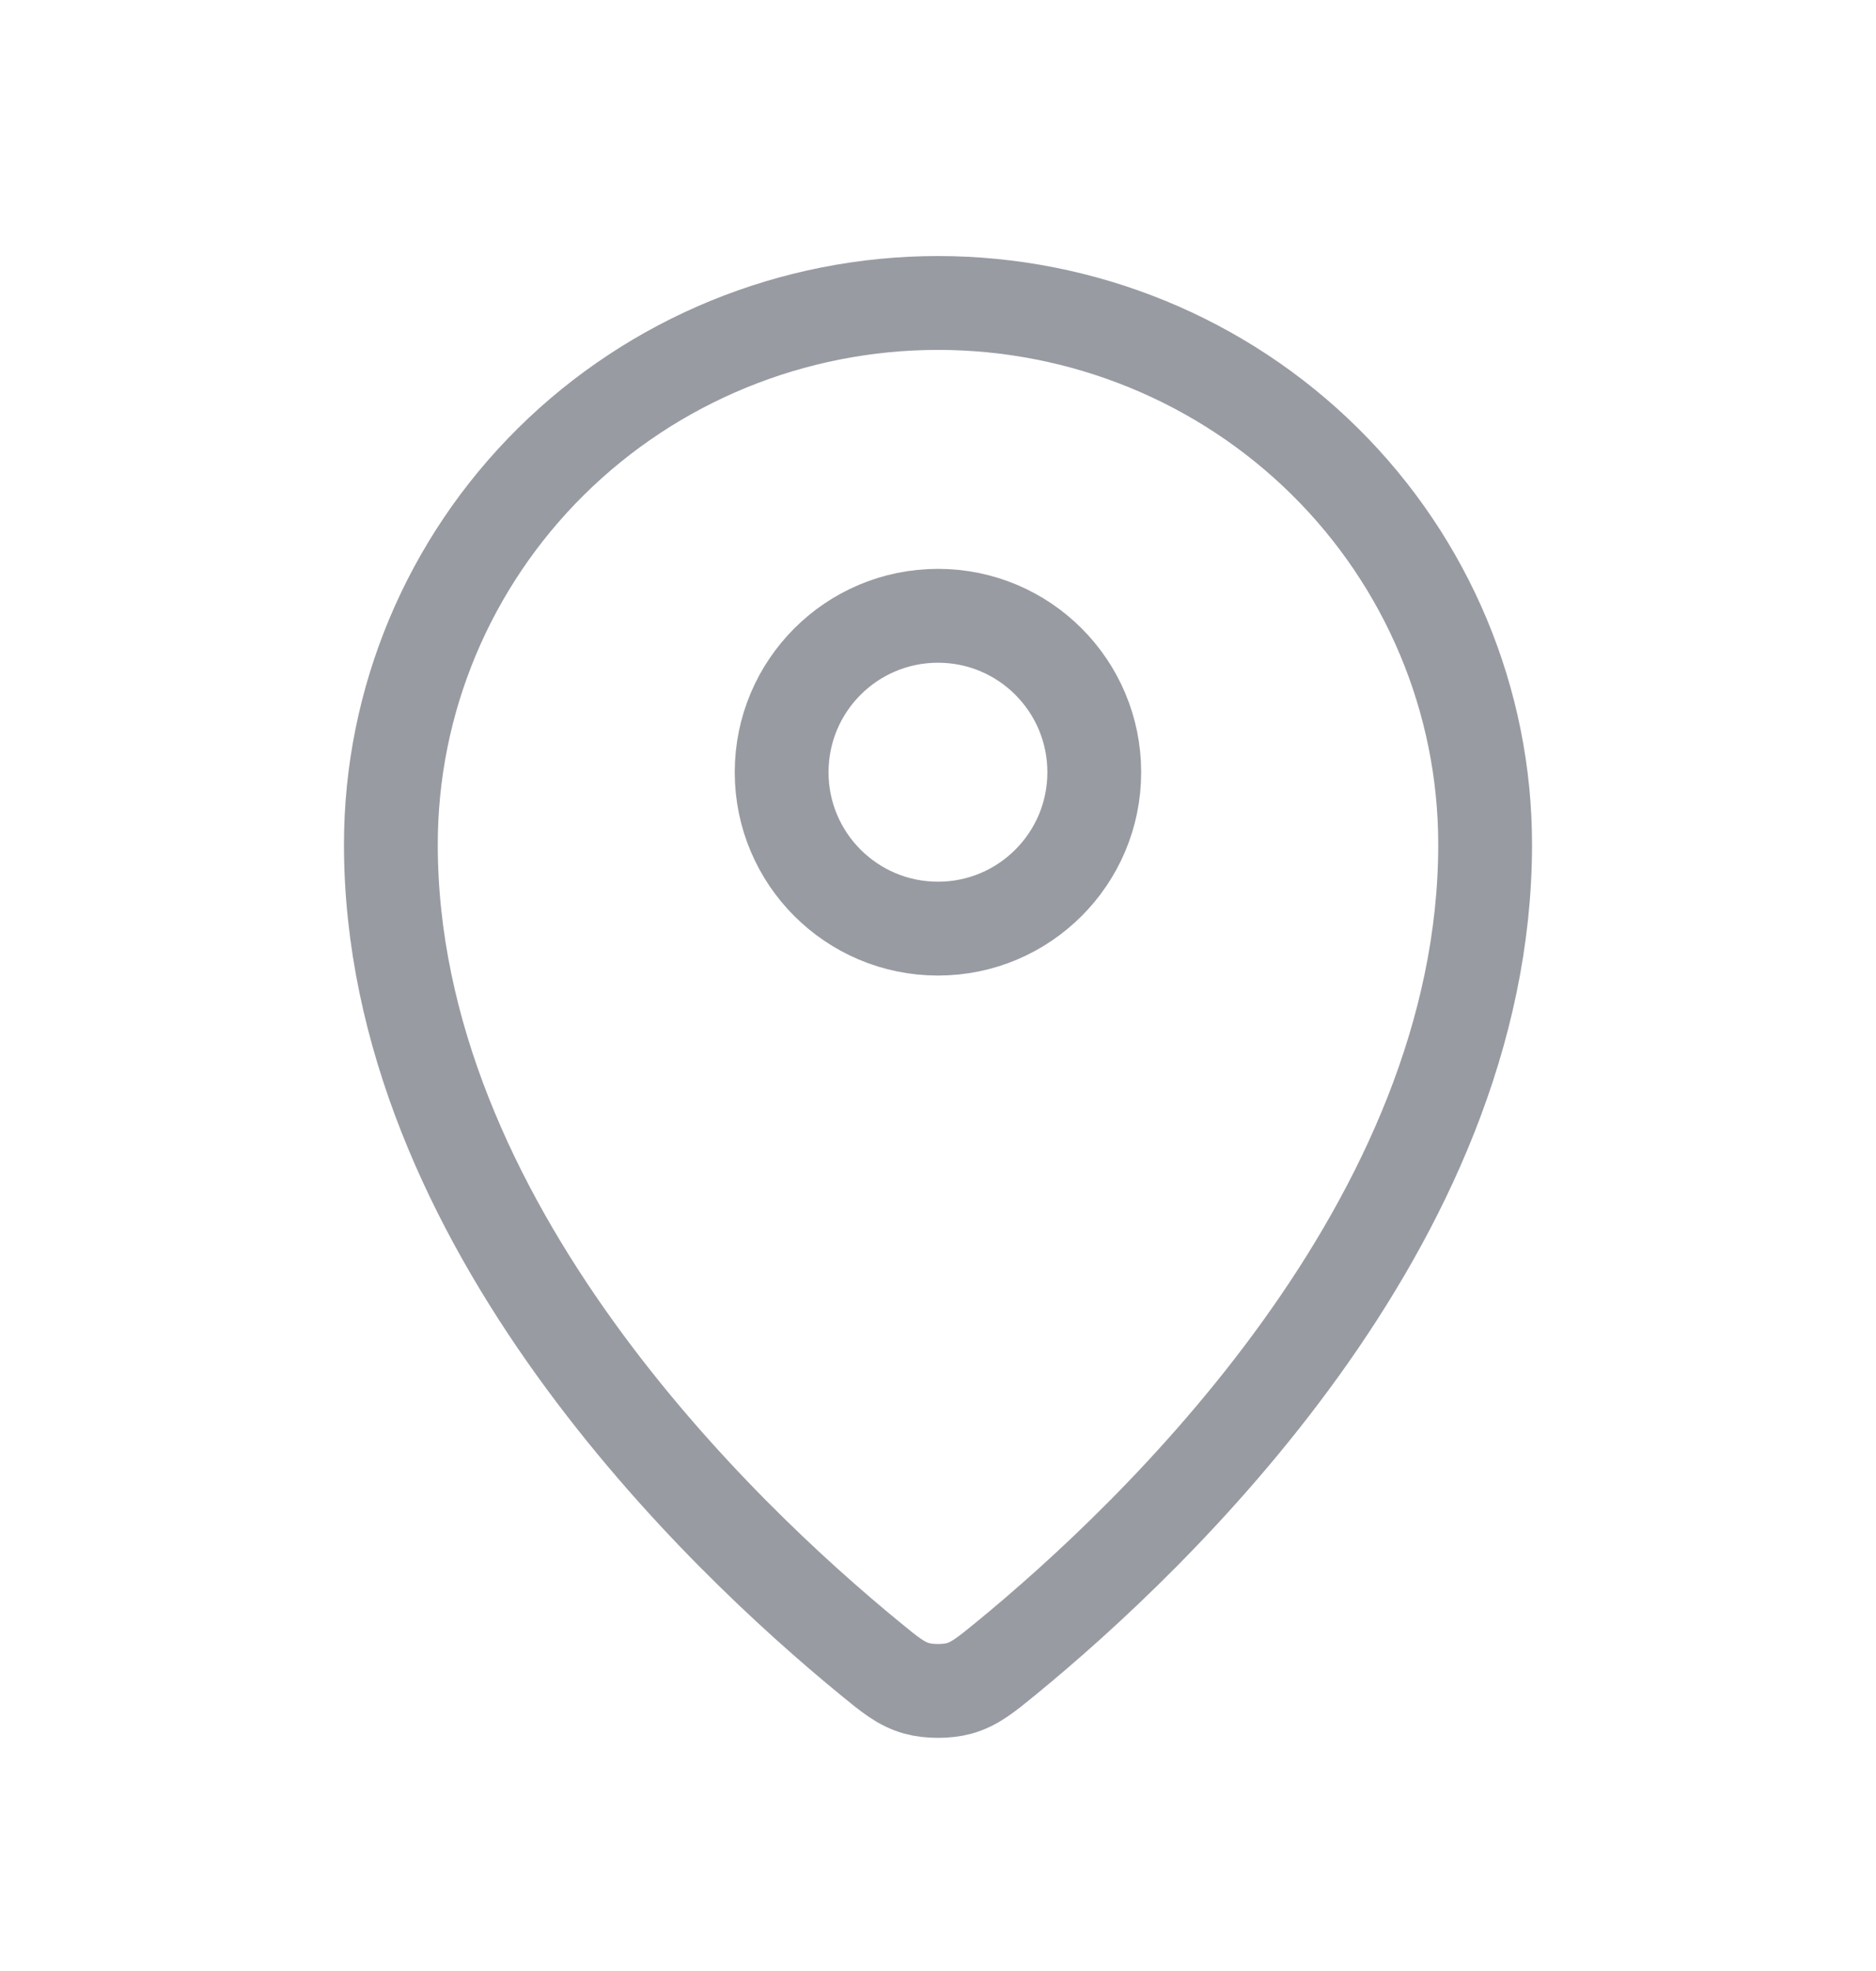 <svg width="20" height="21" viewBox="0 0 20 21" fill="none" xmlns="http://www.w3.org/2000/svg">
<path d="M4.167 8.997C4.167 13.04 7.704 16.383 9.269 17.665C9.493 17.849 9.607 17.942 9.774 17.989C9.904 18.025 10.095 18.025 10.226 17.989C10.393 17.941 10.506 17.849 10.731 17.665C12.296 16.383 15.833 13.04 15.833 8.997C15.833 7.467 15.219 5.999 14.125 4.917C13.031 3.835 11.547 3.228 10 3.228C8.453 3.228 6.969 3.835 5.875 4.917C4.781 5.999 4.167 7.466 4.167 8.997Z" stroke="#989BA2" strokeWidth="1.167" stroke-linecap="round" stroke-linejoin="round"/>
<path d="M8.333 8.228C8.333 9.148 9.079 9.894 10 9.894C10.92 9.894 11.666 9.148 11.666 8.228C11.666 7.307 10.92 6.561 10 6.561C9.079 6.561 8.333 7.307 8.333 8.228Z" stroke="#989BA2" strokeWidth="1.167" stroke-linecap="round" stroke-linejoin="round"/>
</svg>
